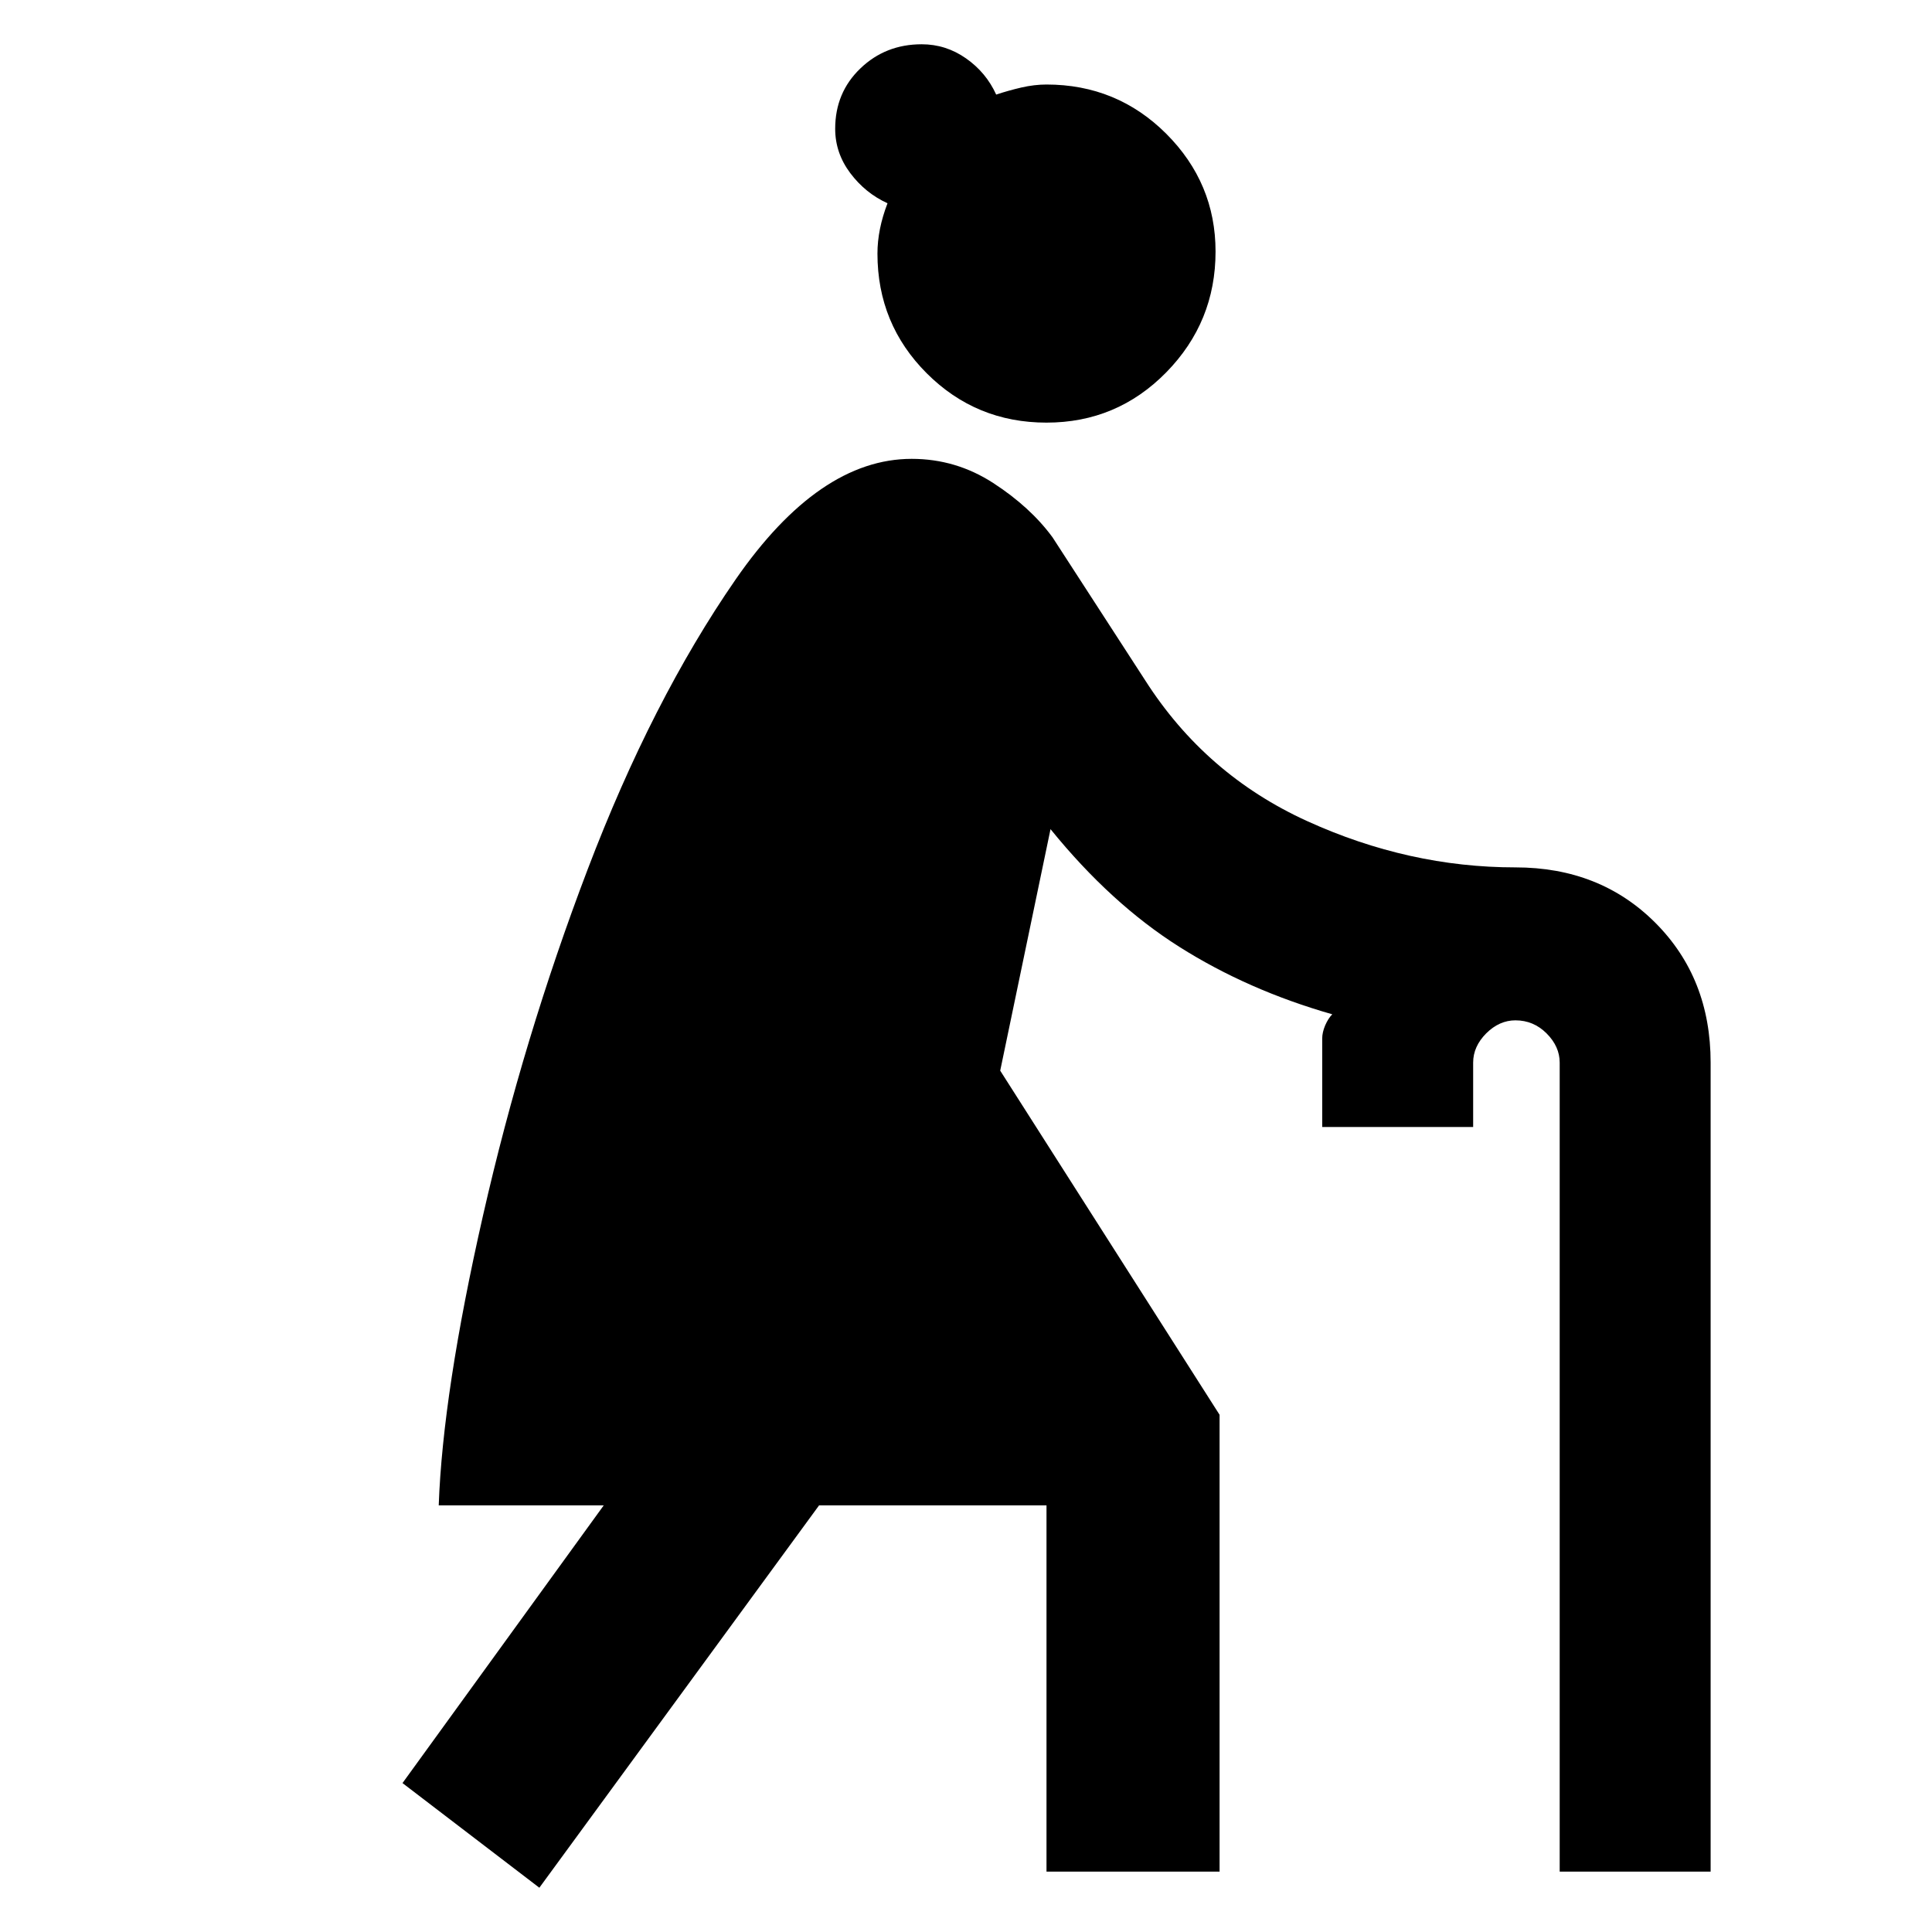 <svg xmlns="http://www.w3.org/2000/svg" height="24" width="24"><path d="M6.7 23.45 5 22.15l2.5-3.45H5.45q.05-1.4.55-3.6t1.3-4.3q.8-2.1 1.837-3.6 1.038-1.5 2.188-1.5.55 0 1.013.3.462.3.737.675l1.15 1.775q.75 1.175 2.013 1.75 1.262.575 2.587.575 1.05 0 1.737.687.688.688.688 1.738v10.05h-1.875V13.2q0-.2-.163-.363-.162-.162-.387-.162-.2 0-.363.162-.162.163-.162.363v.8h-1.875v-1.1q0-.075.037-.163.038-.087.088-.137-1.05-.3-1.9-.838-.85-.537-1.6-1.462l-.625 3 2.725 4.275v5.675H13V18.7h-2.825ZM13 5.25q-.875 0-1.488-.613-.612-.612-.612-1.487 0-.3.125-.625-.275-.125-.463-.375-.187-.25-.187-.55 0-.45.313-.75.312-.3.762-.3.3 0 .55.175.25.175.375.45.15-.05.313-.088.162-.037.312-.037.875 0 1.488.612.612.613.612 1.463 0 .875-.612 1.5-.613.625-1.488.625Z"/></svg>